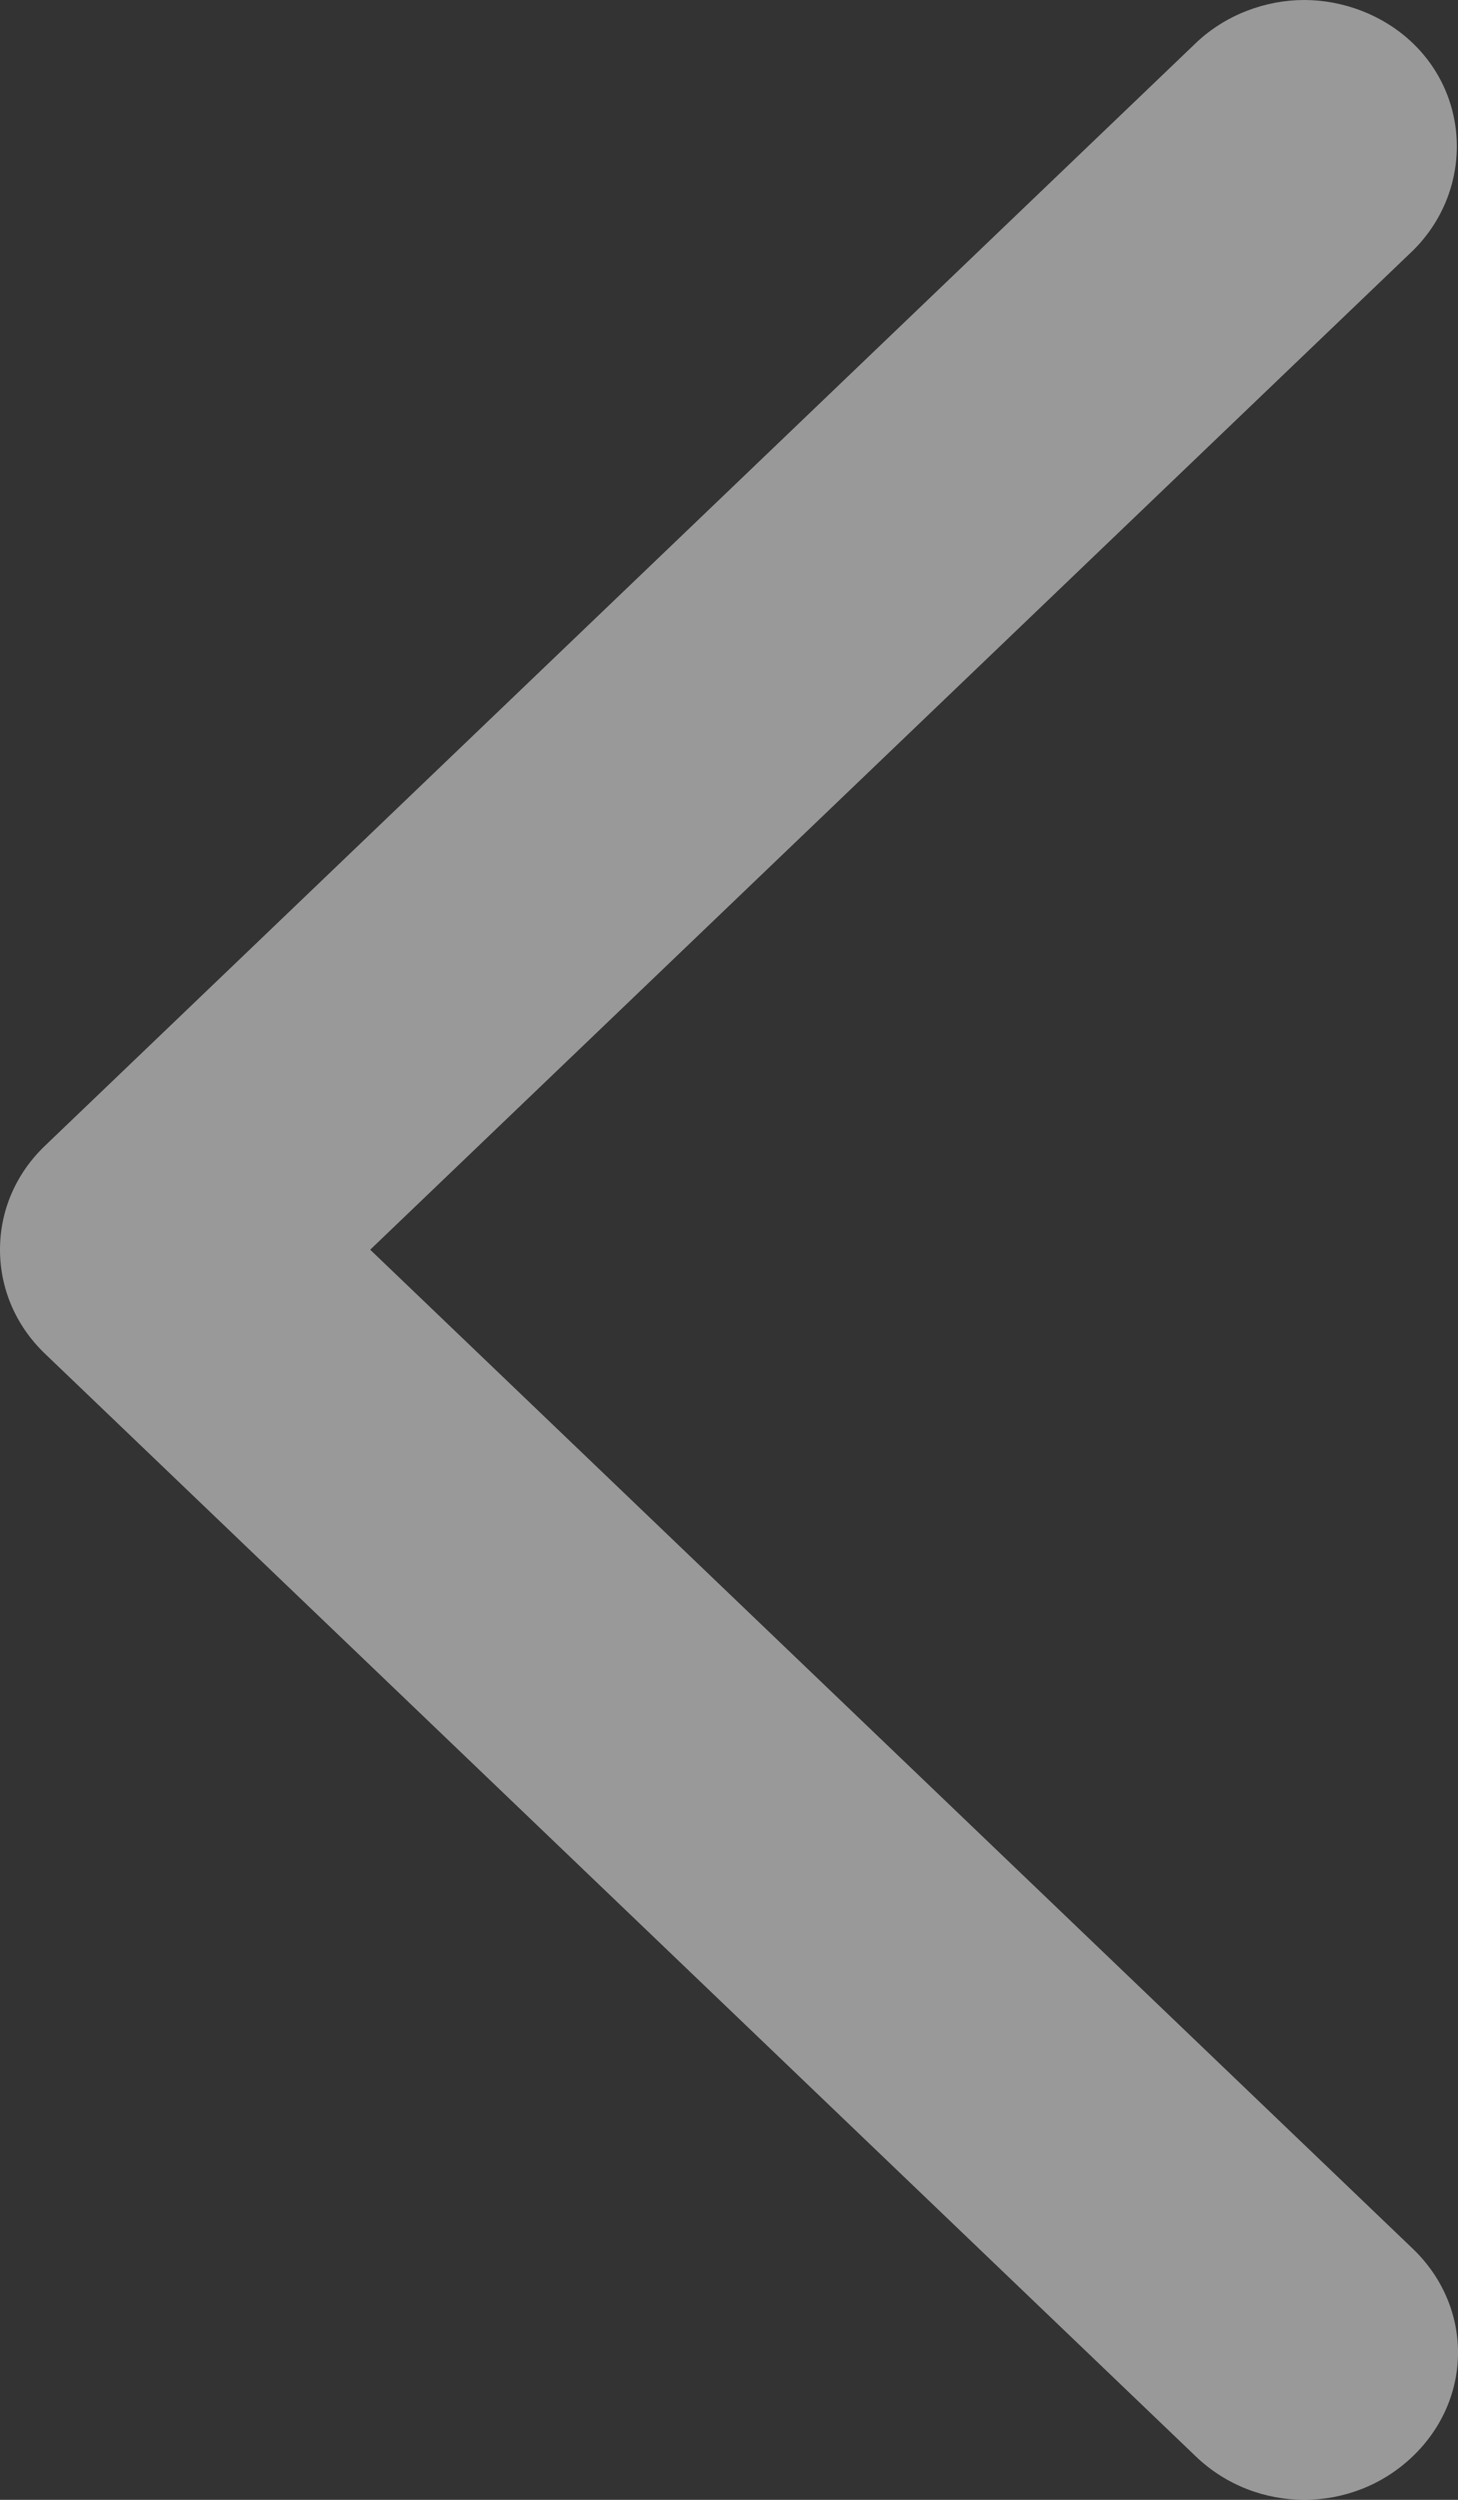<?xml version="1.0" encoding="UTF-8"?>
<svg width="21px" height="36px" viewBox="0 0 21 36" version="1.1" xmlns="http://www.w3.org/2000/svg" xmlns:xlink="http://www.w3.org/1999/xlink">
    <rect x="0" y="0" width="21" height="36" fill="#333333" stroke="none"/>
    <!-- Generator: Sketch 46.2 (44496) - http://www.bohemiancoding.com/sketch -->
    <title>Left Arrow</title>
    <desc>Created with Sketch.</desc>
    <defs></defs>
    <g id="Mockups" stroke="none" stroke-width="1" fill="none" fill-rule="evenodd" fill-opacity="0.5">
        <g id="Home" transform="translate(-1227, -594)" fill="#FFFFFF">
            <g id="Group-7" transform="translate(1107, 594)">
                <g id="Group-6" transform="translate(120, 0)">
                    <path d="M0.653,35.38 C1.077,35.786 1.657,36 2.215,36 C2.773,36 3.352,35.786 3.776,35.38 L20.353,19.499 C20.777,19.093 21,18.559 21,18.003 C21,17.448 20.777,16.913 20.353,16.506 L3.776,0.625 C2.906,-0.208 1.523,-0.208 0.653,0.625 C-0.218,1.459 -0.218,2.784 0.653,3.618 L15.668,18.003 L0.653,32.388 C-0.195,33.222 -0.195,34.568 0.653,35.38 Z" id="Left-Arrow" transform="translate(10.5, 18) rotate(-180) translate(-10.5, -18) "></path>
                </g>
            </g>
        </g>
    </g>
</svg>